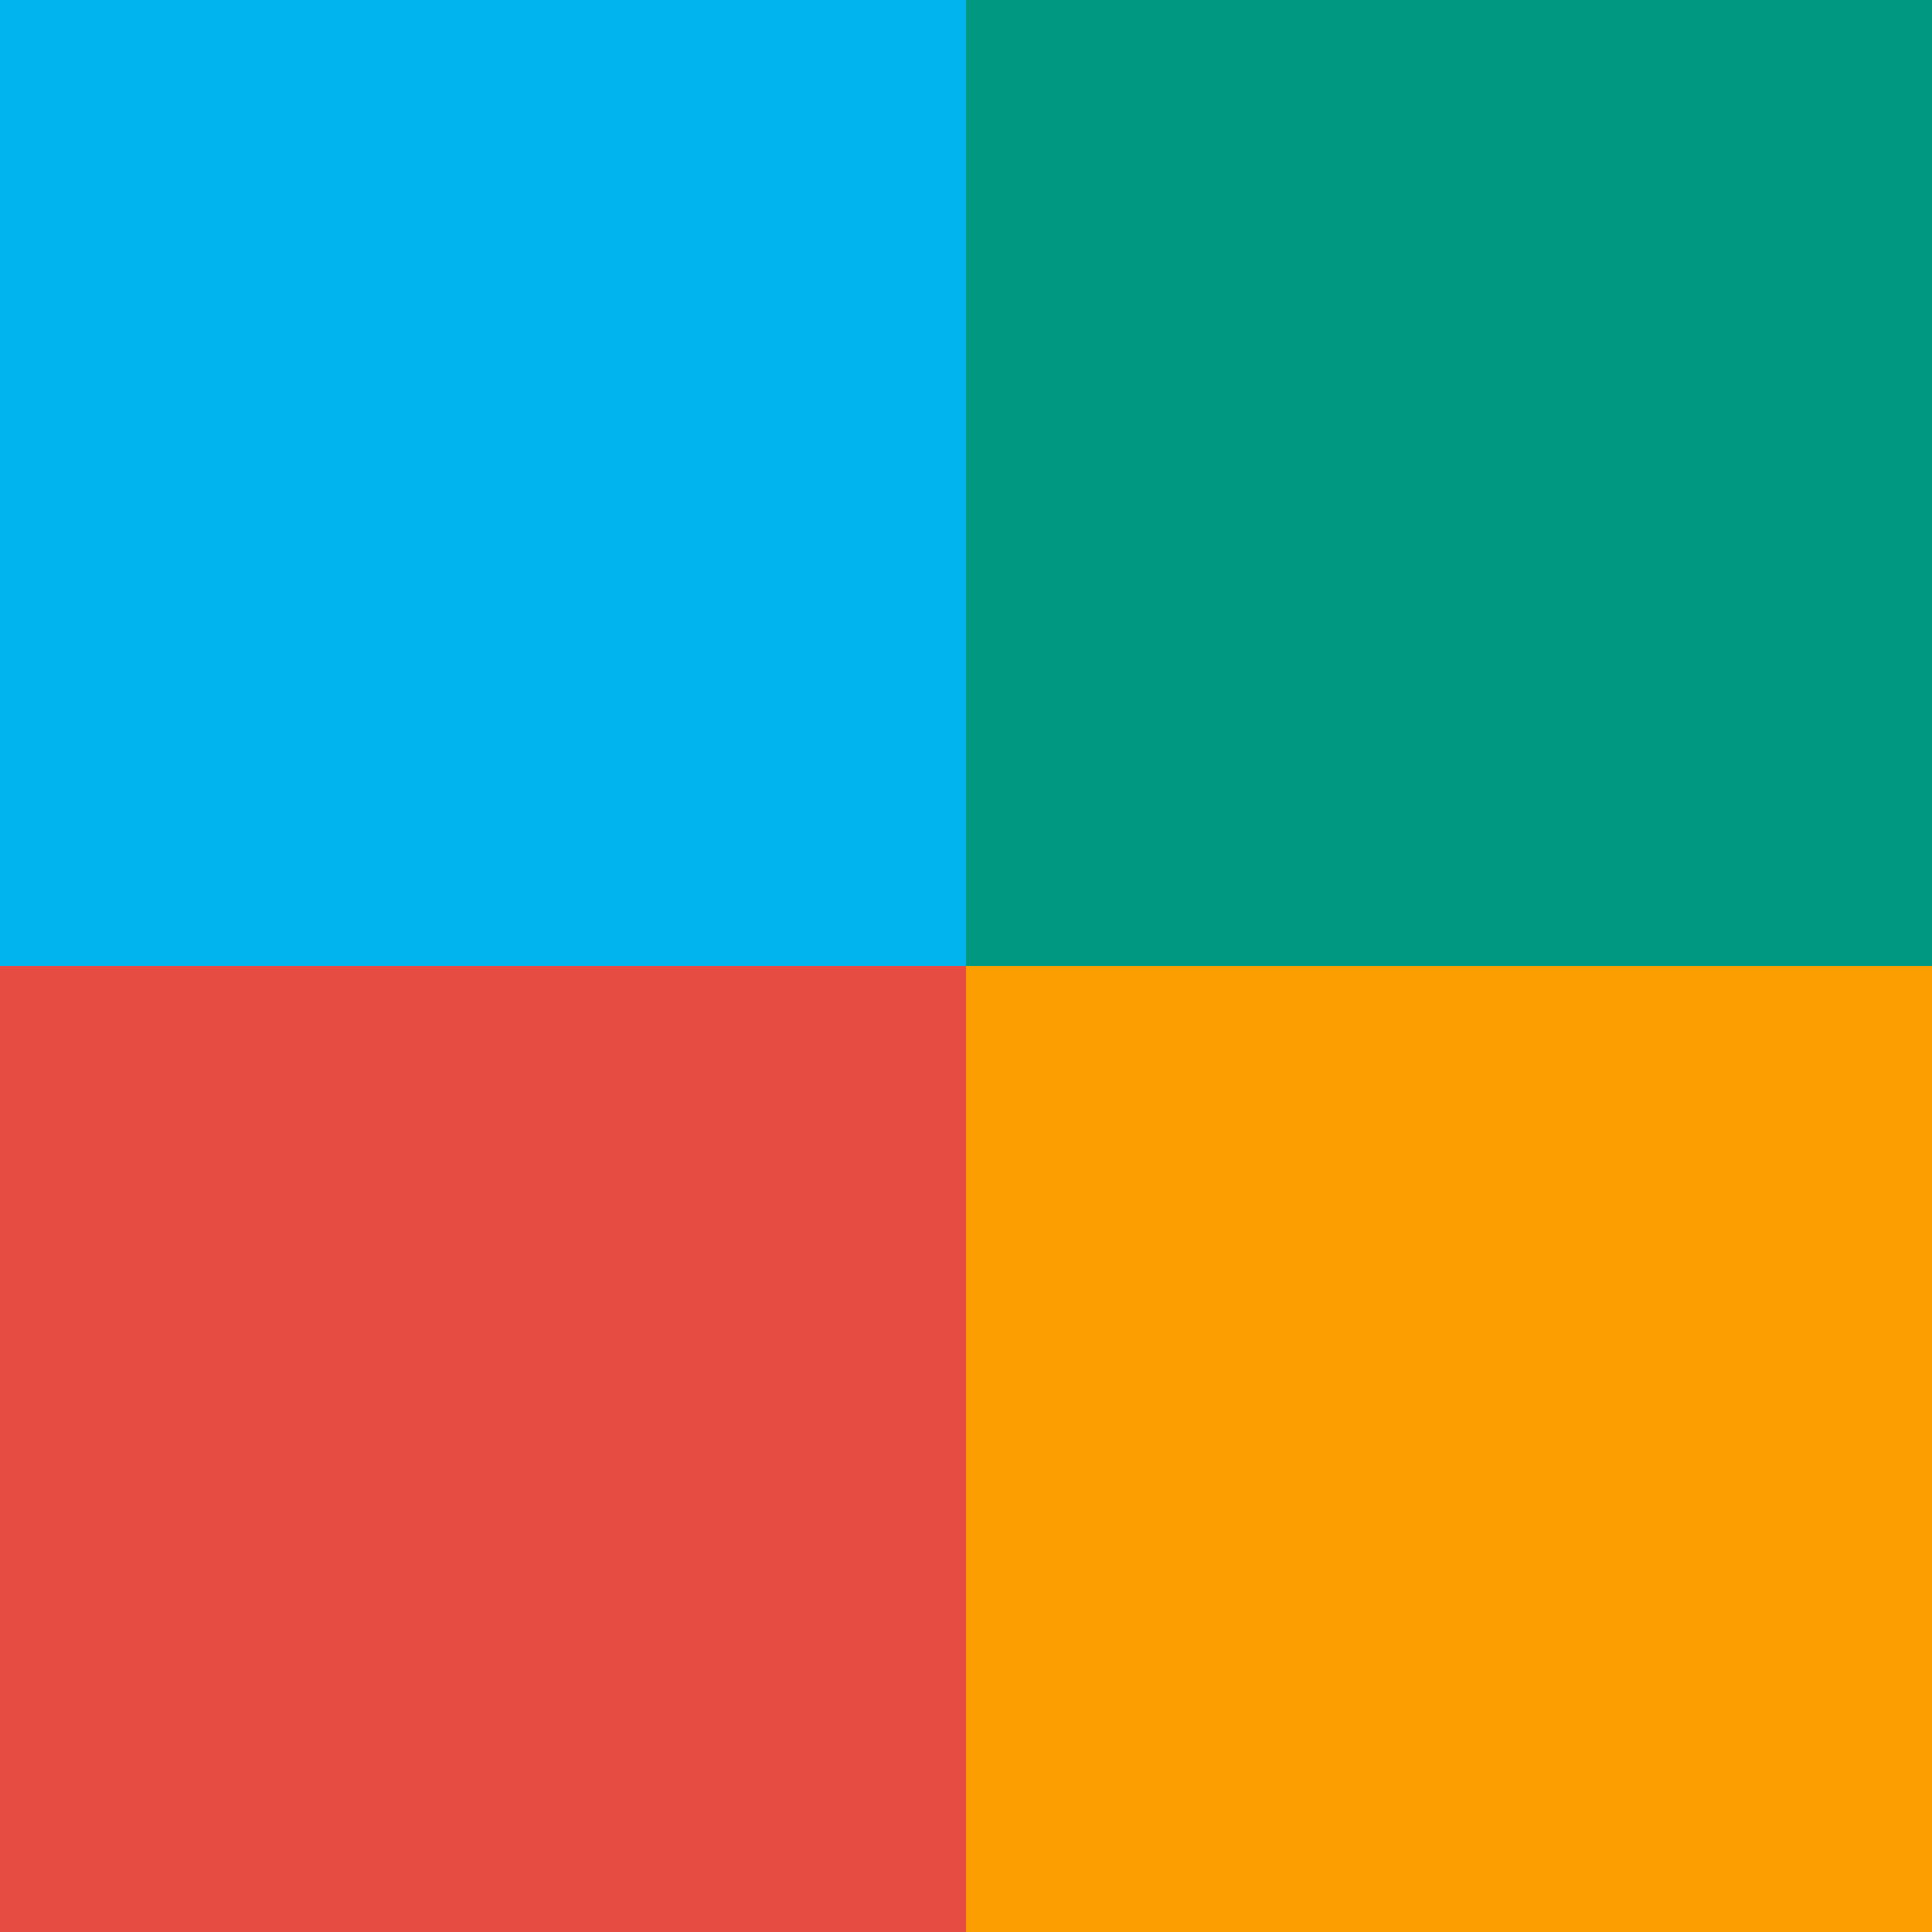 <?xml version="1.0" encoding="UTF-8"?>
<svg xmlns="http://www.w3.org/2000/svg" xmlns:xlink="http://www.w3.org/1999/xlink" width="18pt" height="18pt" viewBox="0 0 18 18" version="1.1">
<g id="surface1">
<path style=" stroke:none;fill-rule:evenodd;fill:rgb(0%,71%,93%);fill-opacity:1;" d="M 0.0 0.0 L 0.0 9.0 L 9.0 9.0 L 9.0 0.0 Z M 0.0 0.0 "/>
<path style=" stroke:none;fill-rule:evenodd;fill:rgb(0%,60%,50%);fill-opacity:1;" d="M 9.0 0.0 L 9.0 9.0 L 18.0 9.0 L 18.0 0.0 Z M 9.0 0.0 "/>
<path style=" stroke:none;fill-rule:evenodd;fill:rgb(99%,62%,0%);fill-opacity:1;" d="M 9.0 9.0 L 9.0 18.0 L 18.0 18.0 L 18.0 9.0 Z M 9.0 9.0 "/>
<path style=" stroke:none;fill-rule:evenodd;fill:rgb(90%,30%,25%);fill-opacity:1;" d="M 0.0 9.0 L 0.0 18.0 L 9.0 18.0 L 9.0 9.0 Z M 0.0 9.0 "/>
</g>
</svg>

